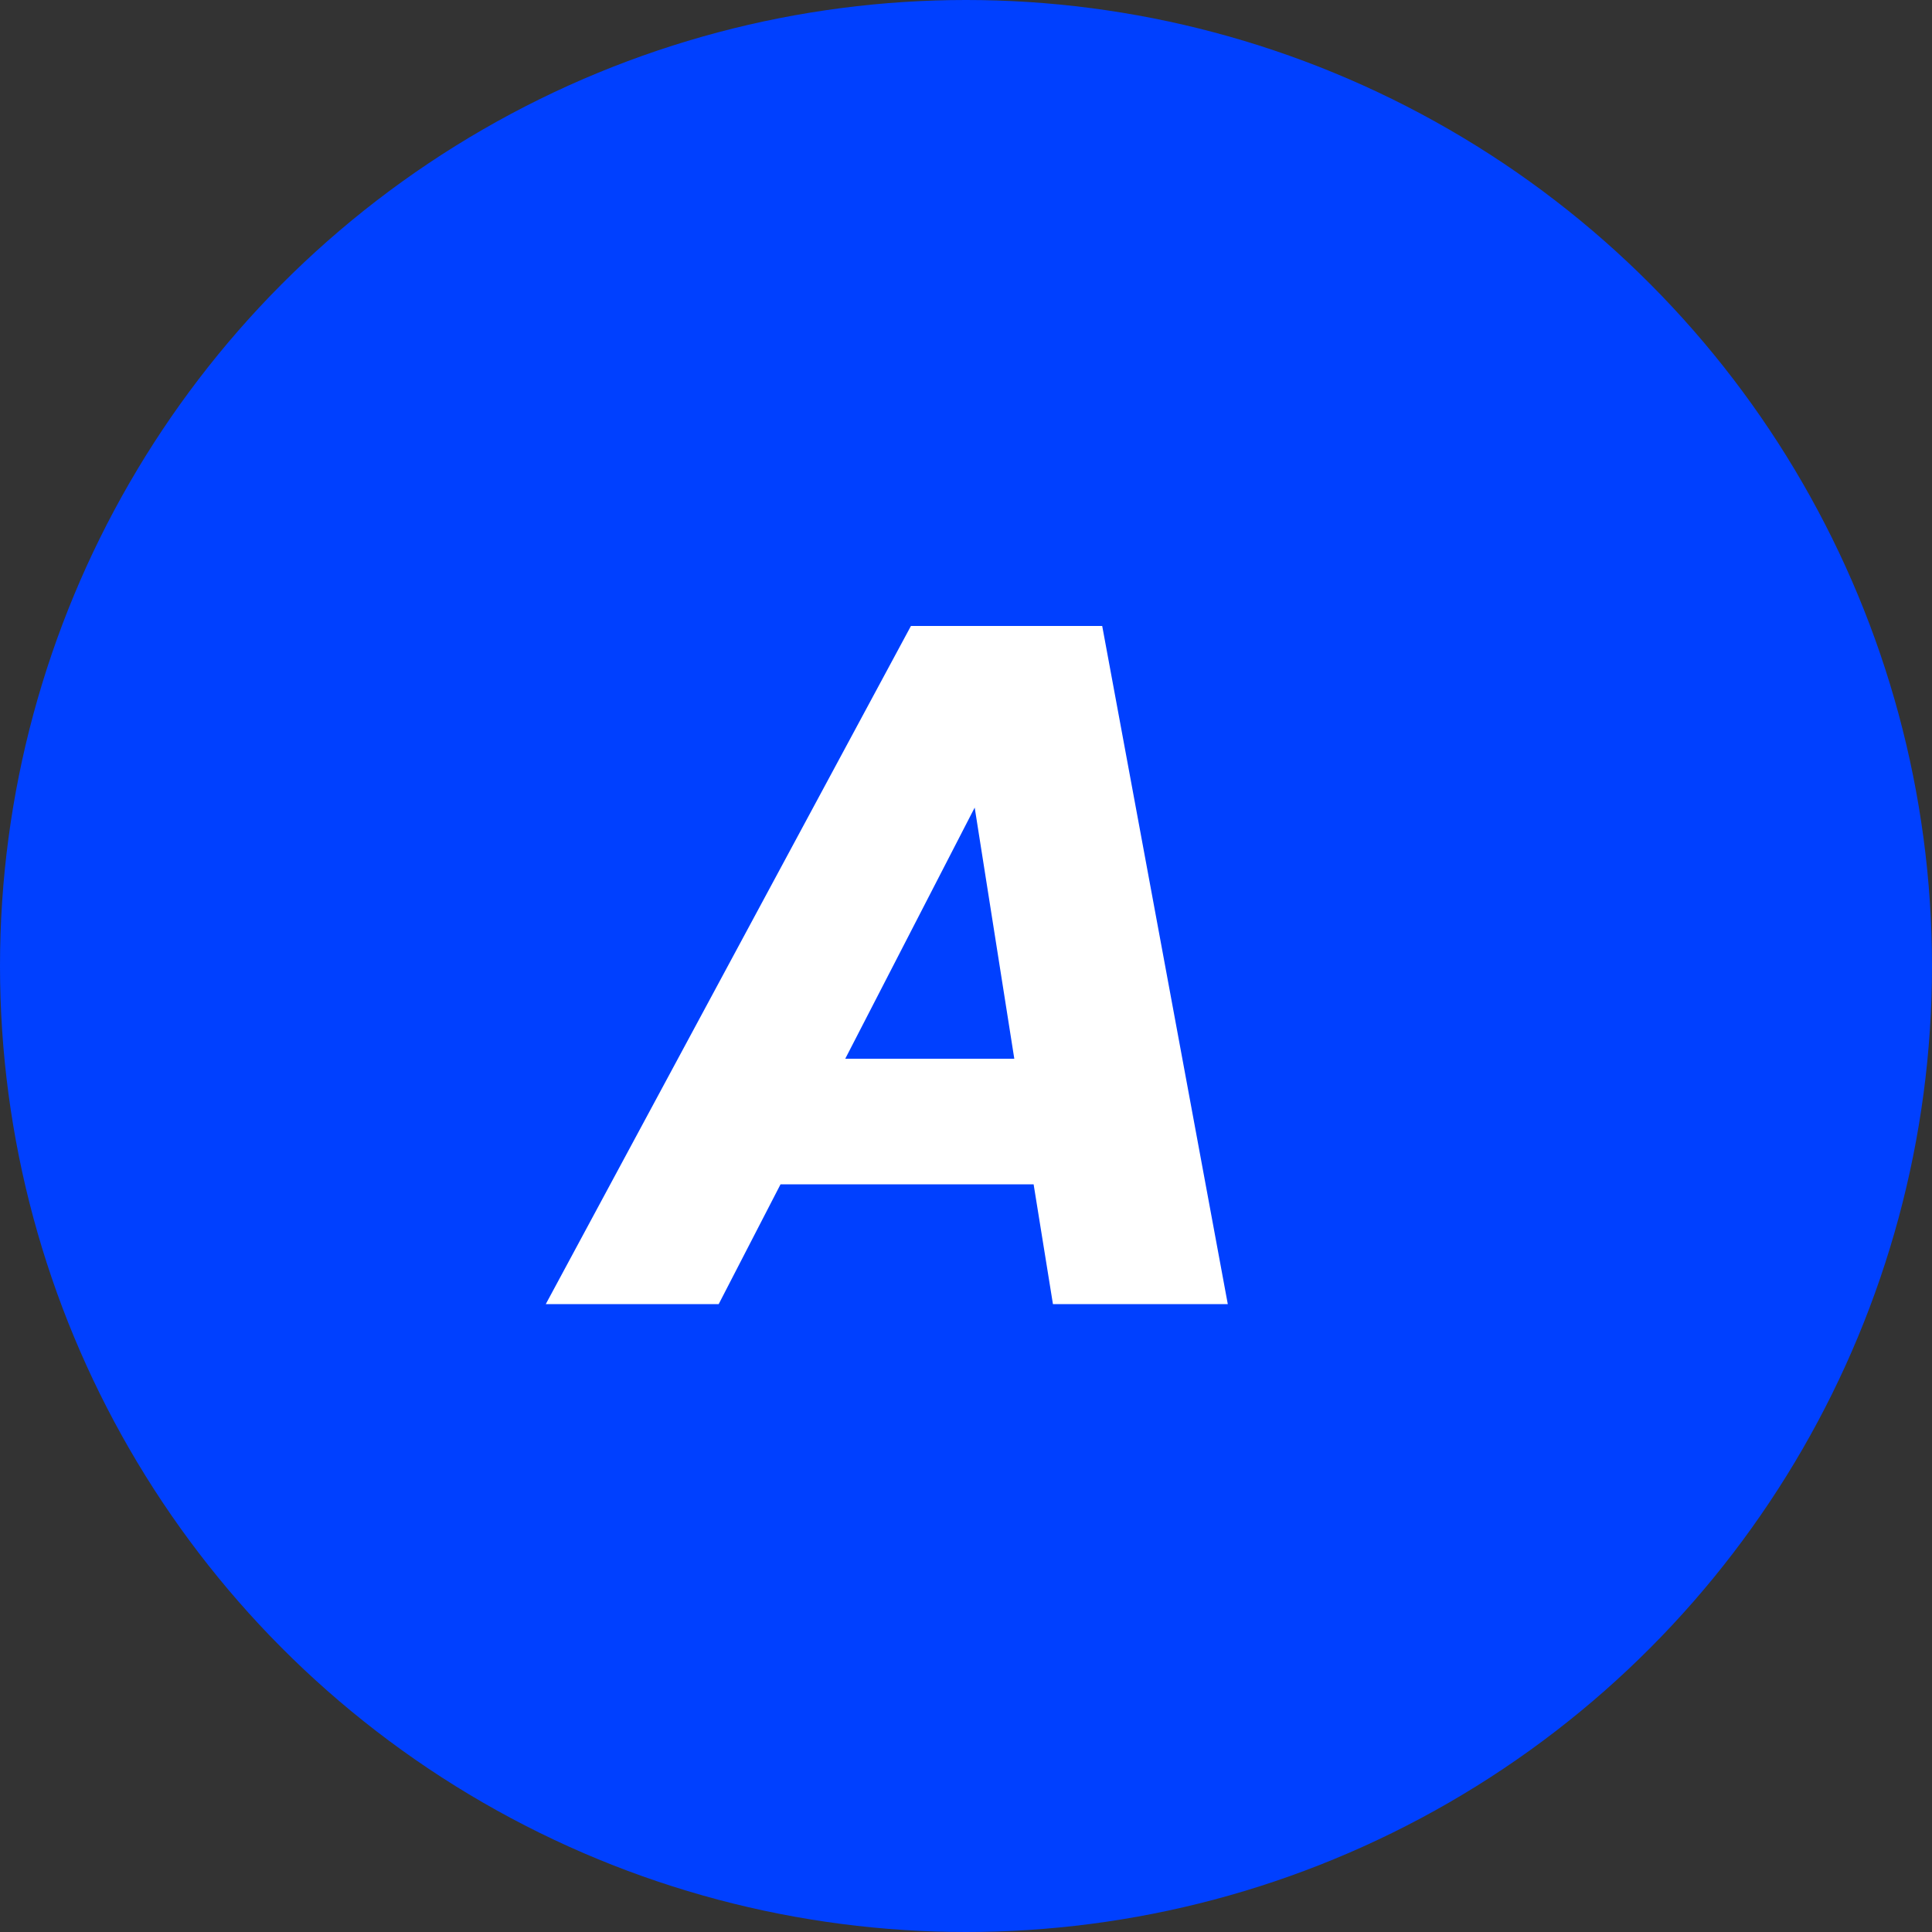 <svg width="80" height="80" viewBox="0 0 80 80" fill="none" xmlns="http://www.w3.org/2000/svg">
<rect x="0" y="0" width="80" height="80" fill="#333333" stroke="none"/>
<circle cx="40" cy="40" r="40" fill="#0040FF"/>
<path d="M42.8 49.04H32.32L29.76 54H22.6L37.72 25.92H45.64L50.84 54H43.6L42.8 49.04ZM42 43.84L40.36 33.44L35 43.84H42Z" fill="white"/>
</svg>
